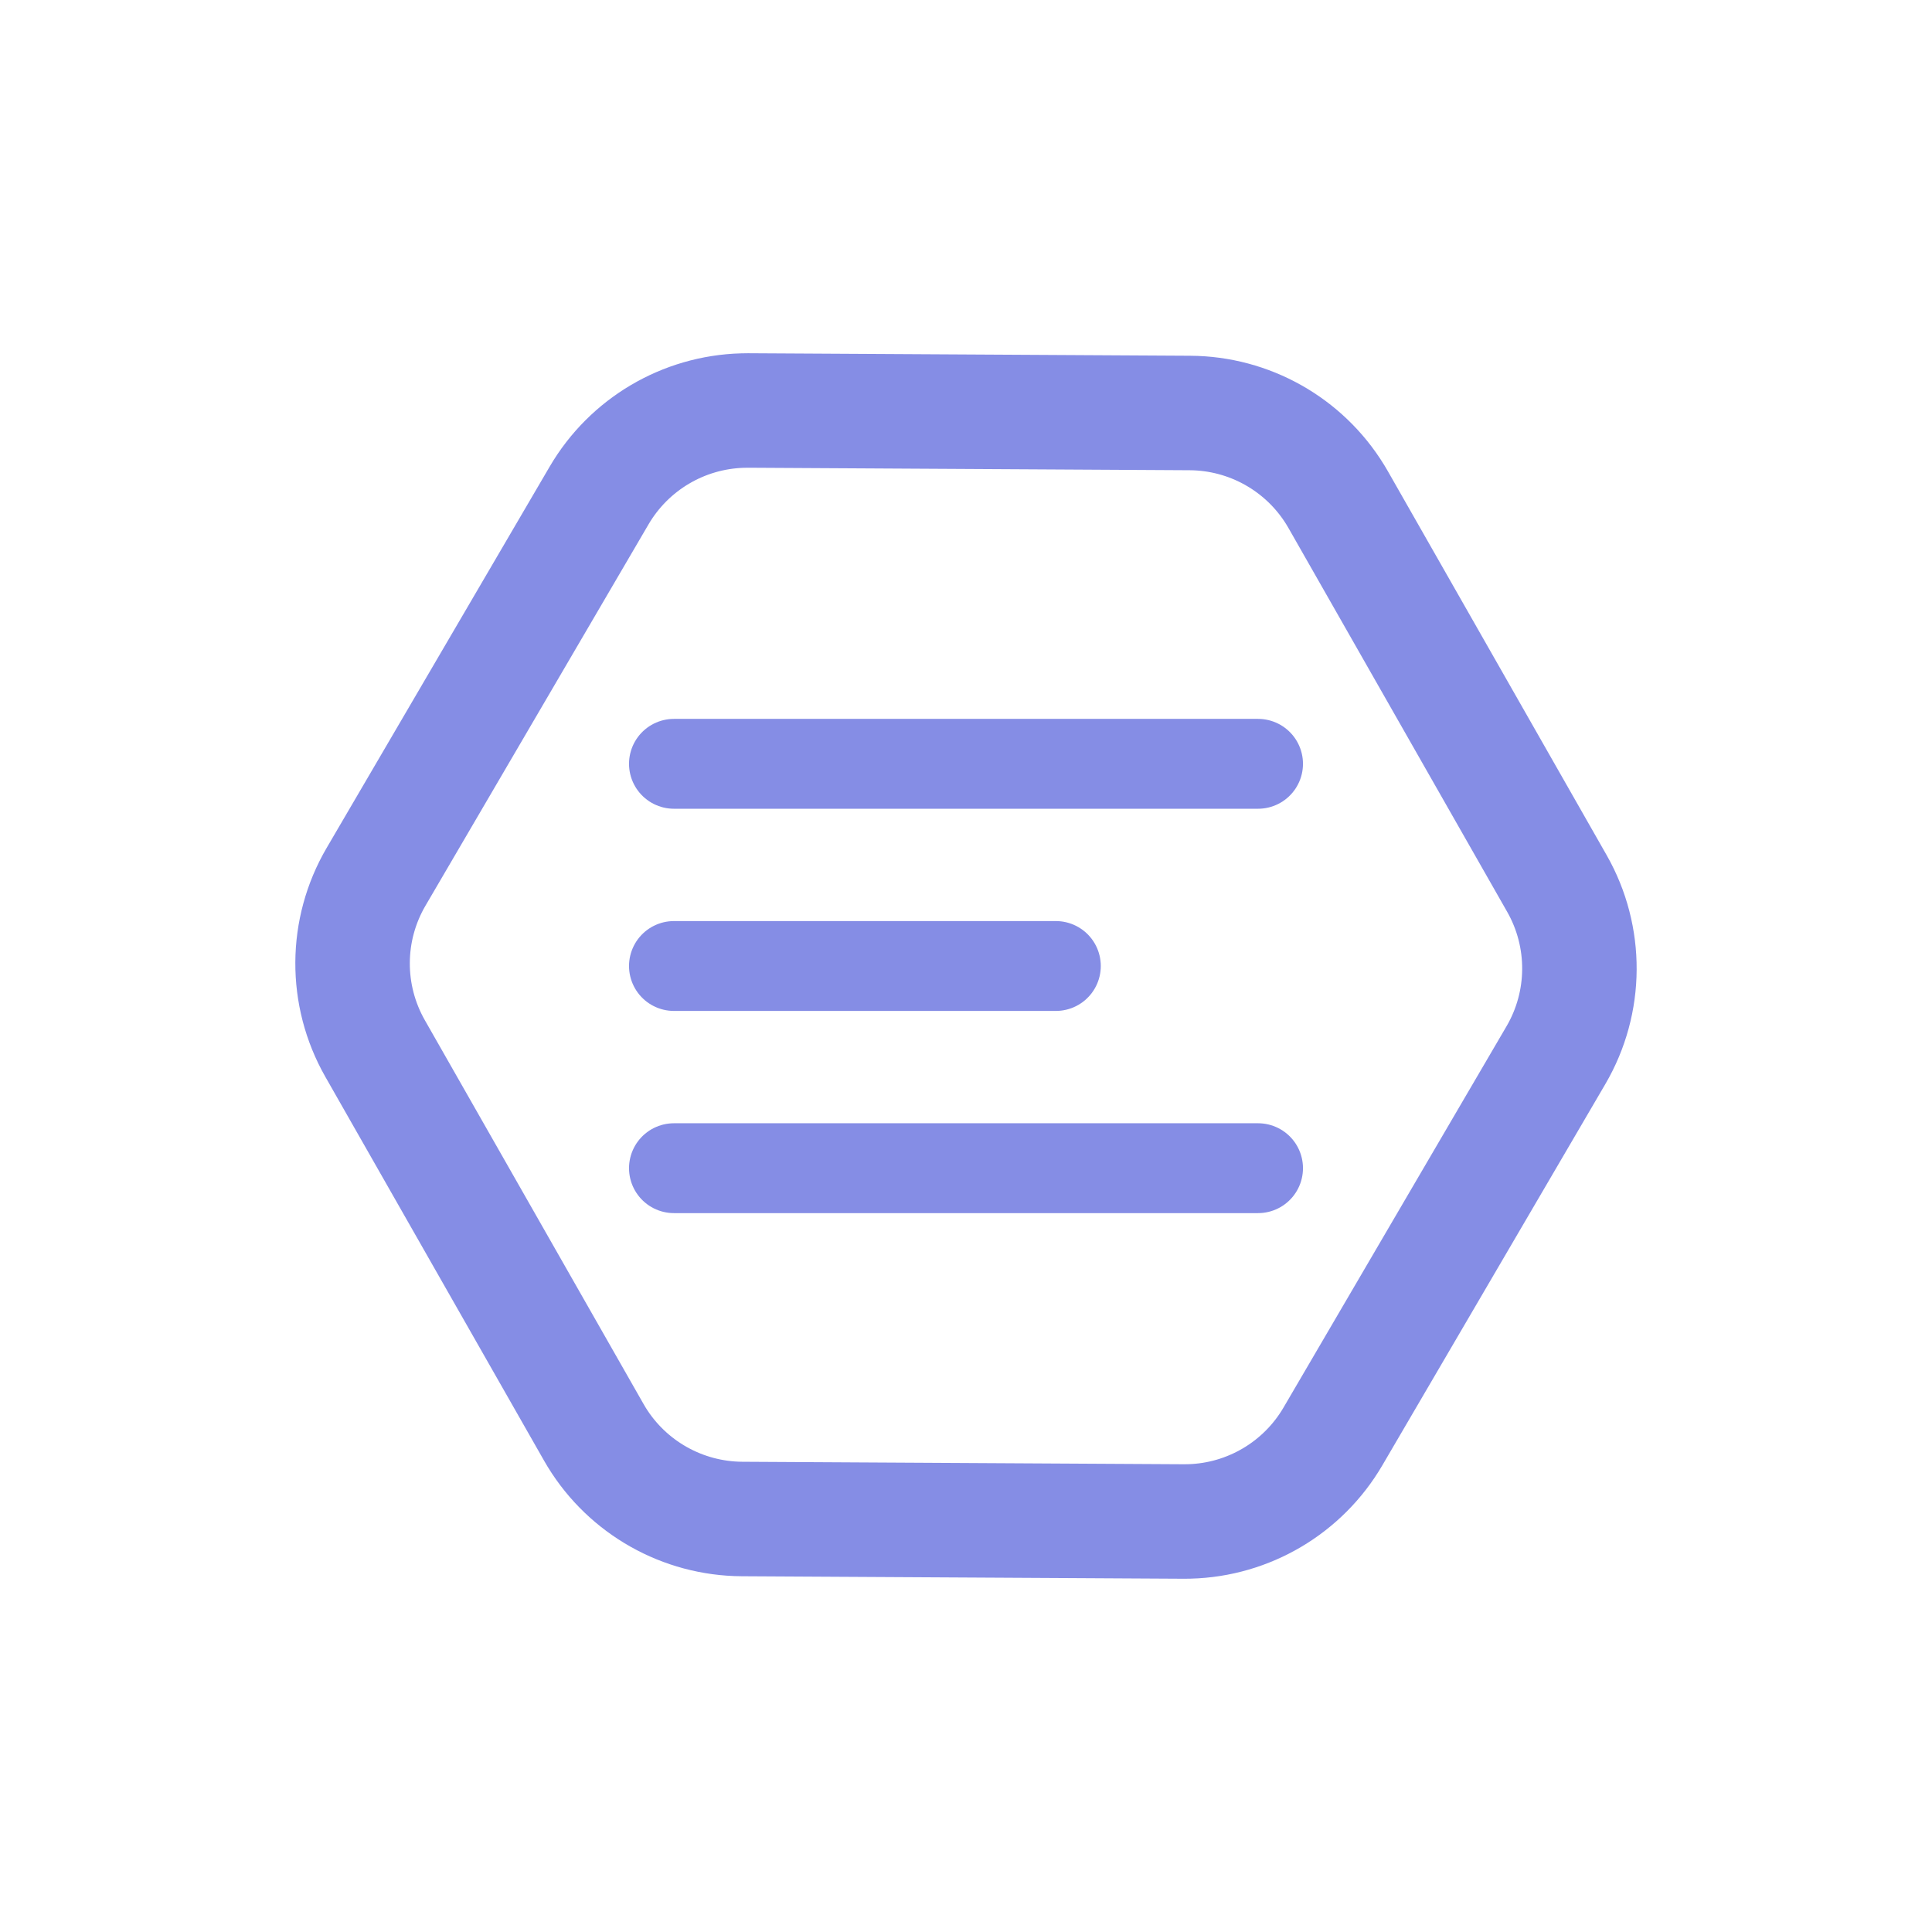 <svg xmlns="http://www.w3.org/2000/svg" version="1.1" xmlns:xlink="http://www.w3.org/1999/xlink" width="86" height="86"><svg width="86" height="86" viewBox="0 0 86 86" fill="none" xmlns="http://www.w3.org/2000/svg">
<path d="M52.97 18.384C55.616 18.399 58.06 19.781 59.439 22.025L59.569 22.244L69.303 39.326C70.655 41.699 70.638 44.614 69.259 46.971L59.332 63.943C57.996 66.226 55.578 67.652 52.945 67.724L52.691 67.727L33.029 67.616C30.384 67.6 27.94 66.219 26.561 63.976L26.431 63.756L16.697 46.673C15.345 44.3 15.361 41.386 16.74 39.029L26.667 22.058C28.003 19.774 30.421 18.349 33.054 18.276L33.309 18.272L52.97 18.384Z" stroke="#858DE5" stroke-width="5.096"></path>
<line x1="30" y1="34" x2="56" y2="34" stroke="#858DE5" stroke-width="4" stroke-linecap="round"></line>
<line x1="30" y1="52" x2="56" y2="52" stroke="#858DE5" stroke-width="4" stroke-linecap="round"></line>
<line x1="30" y1="43" x2="47" y2="43" stroke="#858DE5" stroke-width="4" stroke-linecap="round"></line>
</svg><style>@media (prefers-color-scheme: light) { :root { filter: none; } }
@media (prefers-color-scheme: dark) { :root { filter: none; } }
</style></svg>